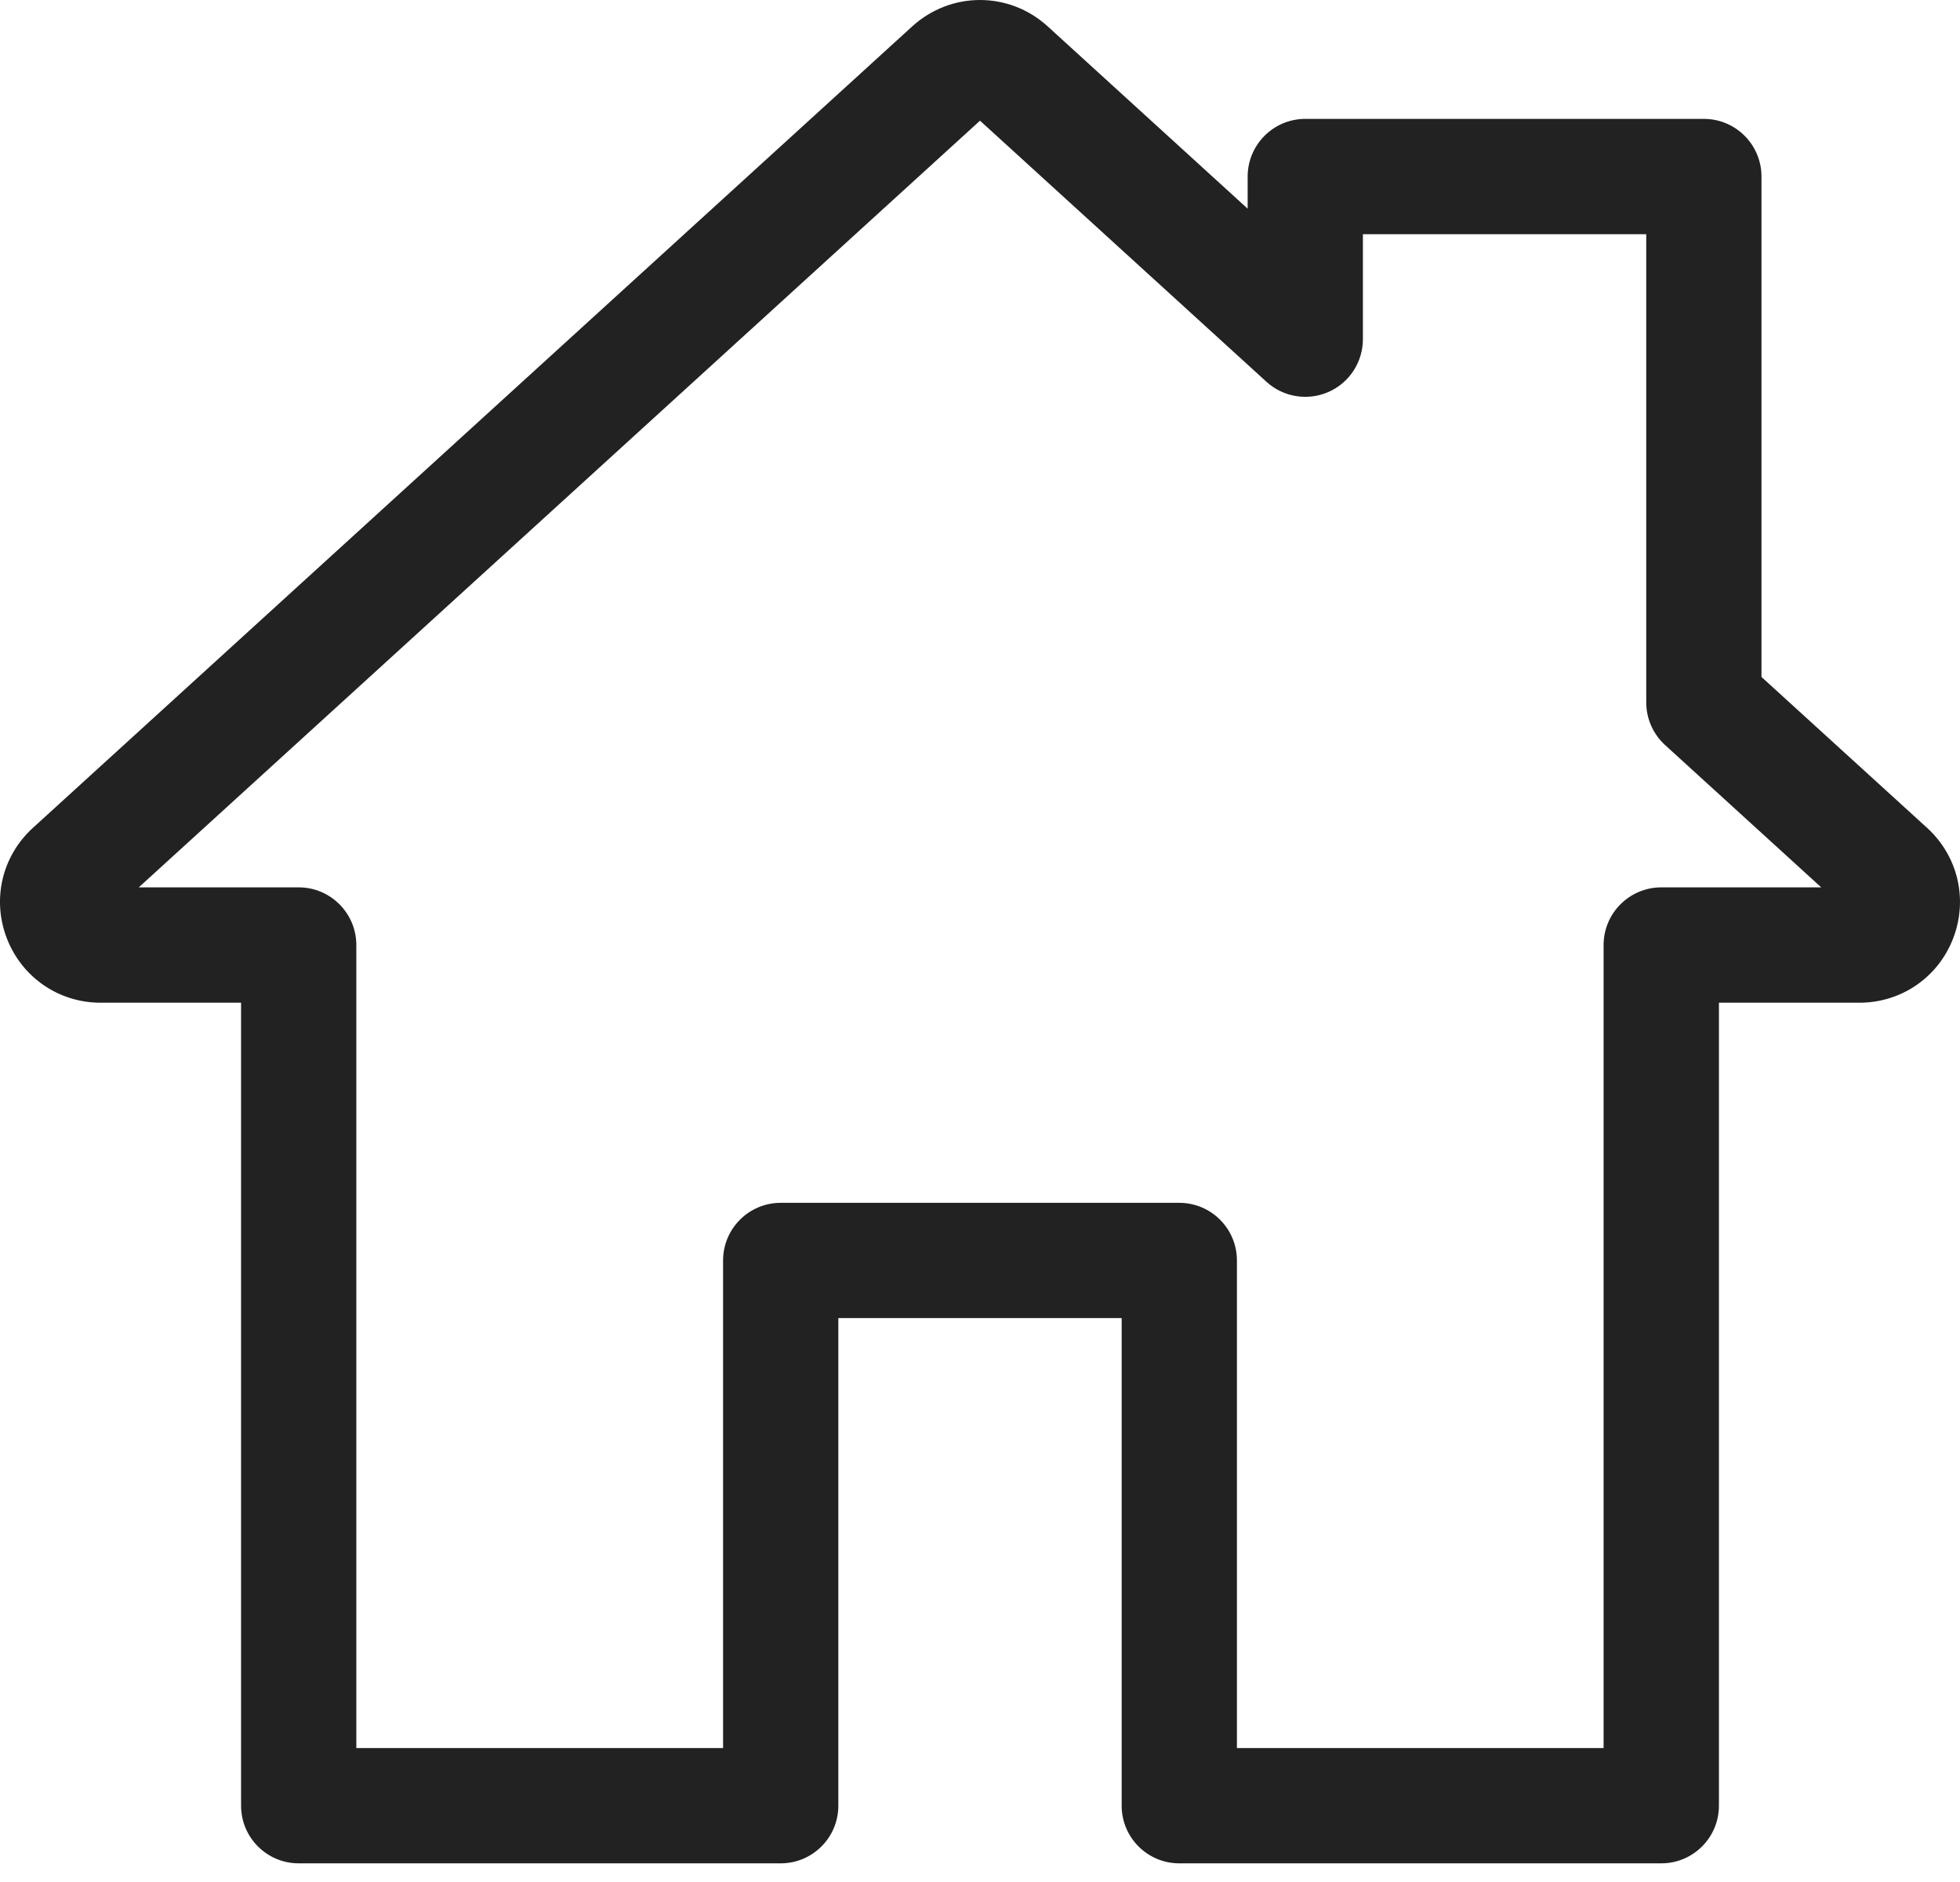 <svg width="25" height="24" viewBox="0 0 25 24" fill="none" xmlns="http://www.w3.org/2000/svg">
<path d="M24.58 10.557L22.468 8.633V2.252C22.468 1.846 22.139 1.516 21.733 1.516H16.649C16.243 1.516 15.914 1.846 15.914 2.252V2.661L13.363 0.336C12.871 -0.112 12.129 -0.112 11.636 0.336L0.42 10.557C0.025 10.916 -0.105 11.47 0.088 11.968C0.281 12.465 0.75 12.787 1.283 12.787H3.075V23.027C3.075 23.433 3.404 23.762 3.81 23.762H9.958C10.364 23.762 10.693 23.433 10.693 23.027V16.809H14.307V23.027C14.307 23.433 14.636 23.762 15.042 23.762H21.19C21.596 23.762 21.925 23.433 21.925 23.027V12.787H23.717C24.25 12.787 24.72 12.465 24.912 11.968C25.105 11.47 24.974 10.916 24.58 10.557ZM21.19 11.316C20.784 11.316 20.454 11.645 20.454 12.052V22.292H15.777V16.074C15.777 15.668 15.448 15.339 15.042 15.339H9.958C9.552 15.339 9.223 15.668 9.223 16.074V22.292H4.545V12.052C4.545 11.646 4.216 11.316 3.81 11.316H1.77L12.5 1.539L16.154 4.869C16.369 5.065 16.68 5.115 16.946 4.998C17.213 4.88 17.384 4.616 17.384 4.325V2.987H20.998V8.957C20.998 9.164 21.085 9.361 21.238 9.501L23.23 11.316H21.19Z" fill="#222222"/>
</svg>
